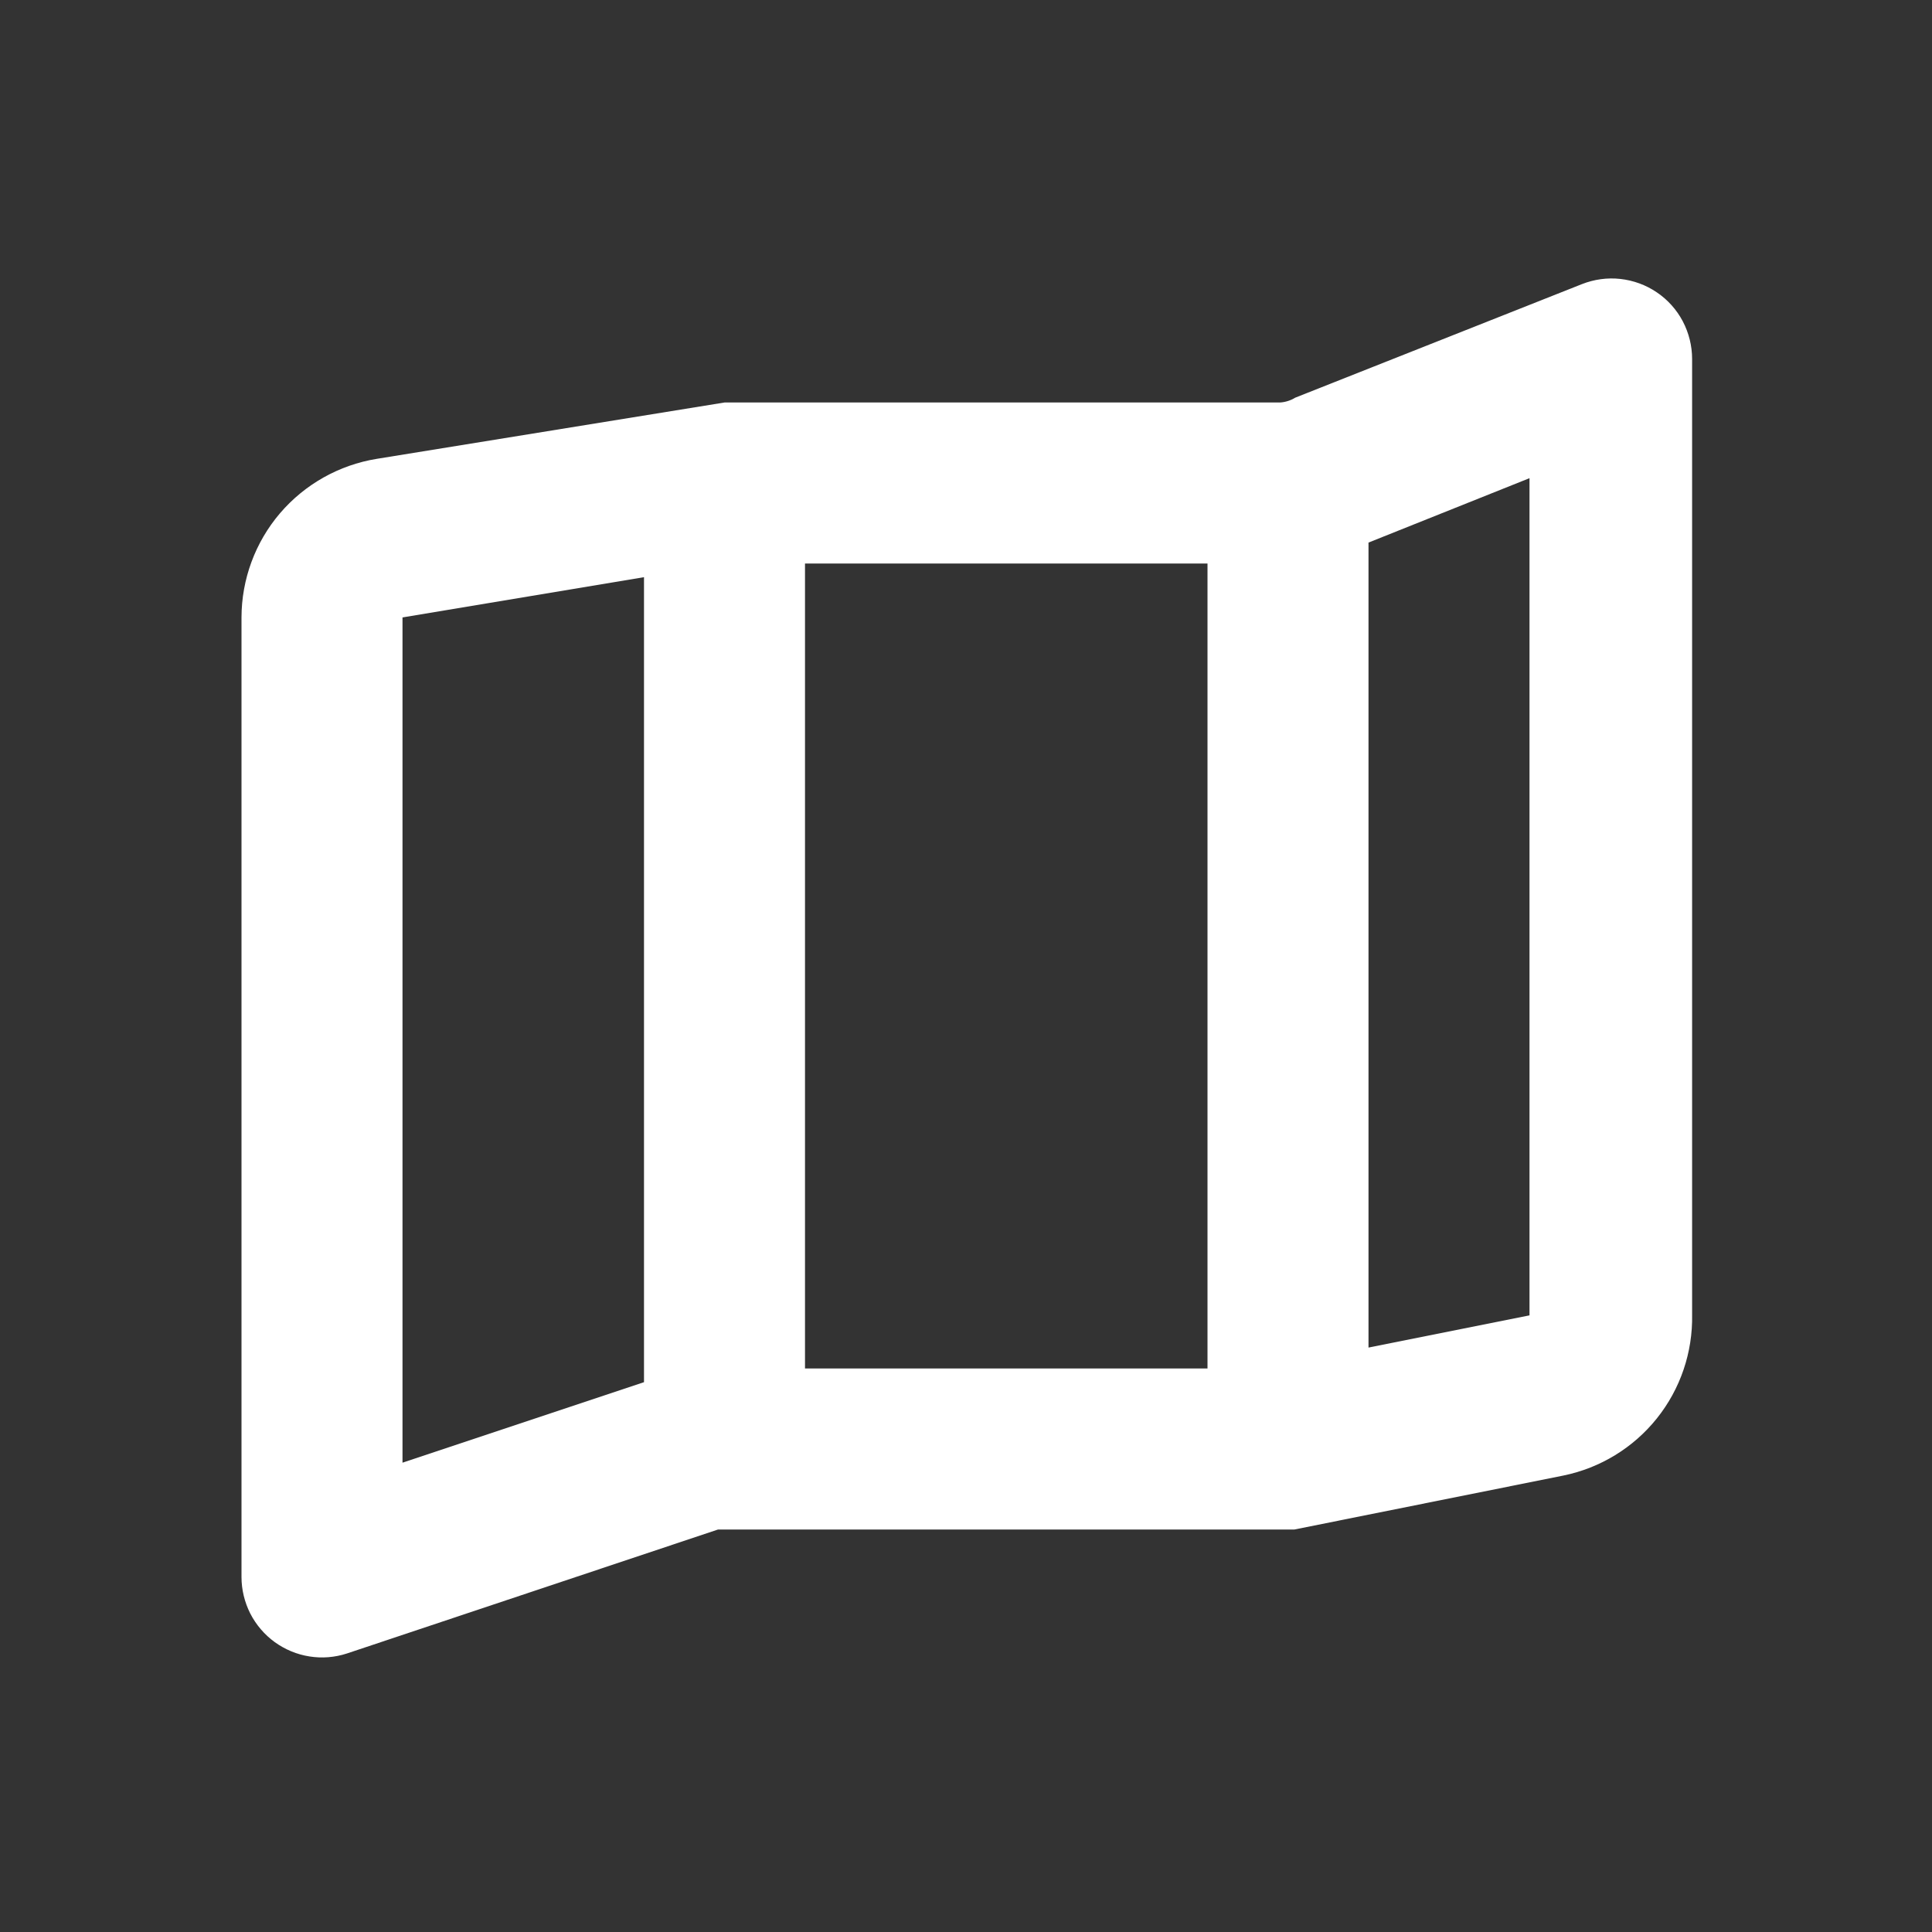 <svg width="24" height="24" viewBox="0 0 24 24" fill="none" xmlns="http://www.w3.org/2000/svg">
<rect x="0" y="0" width="24" height="24" fill="#333333" stroke="none"/>
<path d="M15.9 5H9L4.68 5.7C4.212 5.776 3.786 6.016 3.478 6.376C3.17 6.737 3.001 7.196 3 7.67V19.59C3 19.748 3.038 19.903 3.109 20.044C3.181 20.184 3.285 20.306 3.413 20.399C3.541 20.491 3.689 20.553 3.845 20.577C4 20.602 4.16 20.589 4.31 20.54L8.92 19H9.08H16.08L19.42 18.33C19.879 18.236 20.29 17.985 20.582 17.62C20.875 17.254 21.029 16.798 21.02 16.33V4.46C21.02 4.297 20.98 4.136 20.904 3.991C20.828 3.847 20.717 3.723 20.582 3.632C20.447 3.54 20.291 3.483 20.128 3.465C19.966 3.447 19.802 3.47 19.65 3.53L16.09 4.94C16.033 4.975 15.967 4.996 15.9 5ZM10 7H15V17H10V7ZM5 7.67L8 7.17V17.17L5 18.17V7.67ZM19 16.34L17 16.74V6.74L19 5.94V16.34Z" fill="white"/>
</svg>
